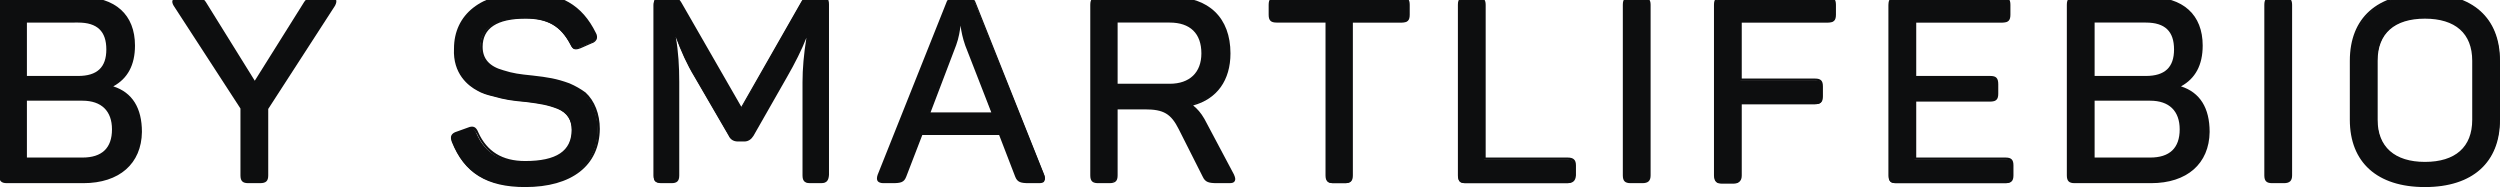 <?xml version="1.0" encoding="utf-8"?>
<!-- Generator: Adobe Illustrator 21.1.0, SVG Export Plug-In . SVG Version: 6.00 Build 0)  -->
<svg version="1.1" id="Слой_1" xmlns="http://www.w3.org/2000/svg" xmlns:xlink="http://www.w3.org/1999/xlink" x="0px" y="0px"
	 viewBox="0 0 576 43.1" style="enable-background:new 0 0 576 43.1;" xml:space="preserve">
<style type="text/css">
	.st0{fill:#0D0E0F;}
</style>
<g>
	<path class="st0" d="M433.7-432.8c0-0.4-0.1-0.7-0.2-1.1c-0.1-0.3-0.1-0.6-0.3-0.9c-0.1-0.3-0.4-0.5-0.6-0.8
		c-0.2-0.3-0.4-0.6-0.7-0.8c-0.1-0.1-0.1-0.2-0.2-0.2l-97.1-76.1c-0.1-0.1-0.3-0.1-0.5-0.2c-0.2-0.1-0.4-0.3-0.6-0.4
		c-0.2-0.1-0.4-0.2-0.6-0.2c-0.3-0.1-0.5-0.1-0.8-0.2c-0.3,0-0.5-0.1-0.8-0.1c-0.1,0-0.2-0.1-0.3-0.1c-0.1,0-0.2,0-0.3,0.1
		c-0.3,0-0.5,0.1-0.7,0.1c-0.3,0-0.5,0.1-0.8,0.2c-0.2,0.1-0.4,0.1-0.6,0.2c-0.2,0.1-0.4,0.2-0.6,0.4c-0.1,0.1-0.3,0.1-0.4,0.2
		l-99.8,76.1c-0.1,0.1-0.1,0.2-0.2,0.2c-0.3,0.2-0.5,0.5-0.7,0.8c-0.2,0.3-0.4,0.5-0.6,0.8c-0.1,0.3-0.2,0.6-0.3,0.9
		c-0.1,0.4-0.2,0.7-0.2,1.1c0,0.1-0.1,0.2-0.1,0.3v84.3l-16.5-12.6c-2.1-1.6-4.9-1.4-6.9,0.1c-0.1,0-0.1,0-0.2,0.1l-57,43.6
		c-0.6,0.4-1,1-1.4,1.6c-0.2,0.2-0.3,0.4-0.4,0.6c-0.1,0.1-0.3,0.2-0.4,0.4c-0.1,0.1-0.1,0.3-0.2,0.4c-0.2,0.3-0.3,0.6-0.4,1
		c-0.1,0.4-0.2,0.7-0.2,1c0,0.2-0.1,0.3-0.1,0.4v81.1c0,1.9,1.1,3.7,2.8,4.6l55.6,30.7v26.1h-28.3c-3.1,0-5.5,2.4-5.5,5.3
		s2.5,5.3,5.5,5.3h199.8c3.1,0,5.5-2.4,5.5-5.3s-2.5-5.3-5.5-5.3h-35.2v-61.4l94.5-56.8c1.6-1,2.6-2.7,2.6-4.5v-140.8
		C433.8-432.7,433.7-432.8,433.7-432.8z M200.4-285.1l-43.7-27.2l43.7-33.3V-285.1z M211.4-243.1c0.7-0.1,1.3-0.4,1.9-0.7l41.5-26.7
		v36.5l-43.4,26.1V-243.1z M236.9-294.1v-75l88.8,53.5v30.6l-52.8-32.7c-0.1-5.4-4.4-9.7-9.8-9.7s-9.8,4.4-9.8,9.8s4.4,9.8,9.8,9.8
		c1.5,0,2.8-0.3,4.1-0.9l58.6,36.3v27.2L236.9-294.1z M325.6-328.1l-88.8-53.5V-430l88.8-67.7V-328.1z M336.7-325.9v-38.6l57.8-37.2
		c1.2,0.5,2.5,0.8,3.9,0.8c5.4,0,9.8-4.4,9.8-9.8c0-5.4-4.4-9.8-9.8-9.8s-9.8,4.4-9.8,9.8l0,0l-51.9,33.4v-120.2l86,67.4v48.9
		c-0.2,0.1-0.4,0.1-0.6,0.2L336.7-325.9z M225.8-334.8v43.8c0,1.9,1.1,3.7,2.8,4.6l16.6,9.2l-33.8,21.7v-90.2l14,10.7
		C225.6-334.9,225.7-334.8,225.8-334.8z M153.1-233.6v-68.2l47.3,29.4v14.8l-32.8-20.3c-2.6-1.6-6-0.9-7.6,1.6
		c-1.7,2.5-0.9,5.8,1.7,7.4l38.6,23.9c0.1,0,0.1,0,0.2,0.1v37.5L153.1-233.6z M211.4-169.1v-26.2l51.8-31.2c1.6-1,2.6-2.7,2.6-4.5
		v-34.8l59.8,33v63.7H211.4z M336.7-243.1v-70l86-55.4v73.6L336.7-243.1z"/>
	<path class="st0" d="M371.9-148.9h-166c-3.1,0-5.5,2.4-5.5,5.3s2.5,5.3,5.5,5.3h166c3.1,0,5.5-2.4,5.5-5.3S374.9-148.9,371.9-148.9
		z"/>
</g>
<path class="st0" d="M570.1-38.2H5.7c-3.1,0-5.7-2.5-5.7-5.7v-564.4c0-3.2,2.5-5.7,5.7-5.7h564.5c3.1,0,5.7,2.5,5.7,5.7v564.5
	C575.8-40.8,573.2-38.2,570.1-38.2z M10.2-48.5h555.3v-555.3H10.2V-48.5z"/>
<g>
	<g>
		<path class="st0" d="M18.6-0.4c7.6,0,12.1,3.9,12.1,11c0,4.5-1.8,7.6-5.2,9.3v0.2c4.6,1.3,6.8,4.8,6.8,10.4
			c0,7.3-5.2,11.5-13.2,11.5H1.6C0.4,42,0,41.6,0,40.4V1.1C0,0,0.4-0.5,1.6-0.5L18.6-0.4L18.6-0.4z M18,5H5.9v12.8H18
			c4.5,0,6.8-2.1,6.8-6.4C24.7,7.1,22.5,5,18,5z M19,23H5.9v13.5H19c4.7,0,7.1-2.3,7.1-6.7C26.1,25.5,23.6,23,19,23z"/>
		<path class="st0" d="M19.2,42.2H1.6c-1.3,0-1.8-0.5-1.8-1.8V1.1c0-1.3,0.5-1.8,1.8-1.8h17.1c7.9,0,12.4,4.1,12.4,11.2
			c0,4.5-1.7,7.6-5,9.4c4.4,1.4,6.6,5,6.6,10.5C32.6,37.7,27.5,42.2,19.2,42.2z M1.6-0.2c-1,0-1.3,0.3-1.3,1.3v39.3
			c0,1,0.3,1.3,1.3,1.3h17.6c8.1,0,12.9-4.2,12.9-11.3c0-5.5-2.2-8.9-6.6-10.1l-0.2-0.1v-0.5l0.1-0.1c3.4-1.6,5.1-4.7,5.1-9.1
			c0-6.8-4.3-10.7-11.9-10.7L1.6-0.2L1.6-0.2z M19,36.8H5.7v-14H19c4.7,0,7.3,2.5,7.3,7.1C26.3,34.5,23.9,36.8,19,36.8z M6.2,36.3
			H19c4.5,0,6.8-2.2,6.8-6.5c0-4.2-2.4-6.6-6.8-6.6H6.2V36.3z M18,18H5.7V4.7H18c4.7,0,7,2.3,7,6.7C25,15.8,22.6,18,18,18z
			 M6.2,17.5H18c4.4,0,6.5-2,6.5-6.1c0-4.2-2.1-6.2-6.5-6.2H6.2V17.5z"/>
	</g>
	<g>
		<path class="st0" d="M76.1-0.4c1.2,0,1.5,0.5,0.9,1.6L61.5,25v15.4c0,1.1-0.4,1.6-1.6,1.6h-2.7c-1.2,0-1.6-0.4-1.6-1.6V24.9
			L40.1,1.1c-0.5-0.8-0.3-1.6,0.9-1.6h3.3c1.9,0,2.4,0.1,3.1,1.4L58.7,19L70,1c0.7-1.3,1.1-1.4,3.1-1.4H76.1z"/>
		<path class="st0" d="M59.9,42.2h-2.7c-1.3,0-1.8-0.5-1.8-1.8V25L40,1.3c-0.3-0.5-0.4-1-0.2-1.3c0.1-0.2,0.4-0.6,1.3-0.6h3.3
			c2,0,2.5,0.1,3.3,1.5l11,17.7L69.8,0.9c0.8-1.4,1.3-1.5,3.3-1.5h3c0.7,0,1.1,0.2,1.3,0.5c0.2,0.3,0.1,0.8-0.2,1.4L61.8,25.1v15.3
			C61.8,41.7,61.3,42.2,59.9,42.2z M41.1-0.2c-0.4,0-0.7,0.1-0.8,0.3s0,0.5,0.2,0.8L56,24.7v15.6c0,1,0.3,1.3,1.3,1.3H60
			c1,0,1.3-0.3,1.3-1.3V24.8v-0.1L76.8,1C77,0.6,77.1,0.3,77,0.1c-0.1-0.2-0.4-0.3-0.9-0.3h-3c-2,0-2.2,0.1-2.9,1.2L58.7,19.4
			L47.3,1c-0.7-1.1-1-1.3-2.9-1.3L41.1-0.2L41.1-0.2z"/>
	</g>
	<g>
		<path class="st0" d="M121-1.3c8.3,0,12.9,2.9,16,9.1c0.5,1,0.2,1.7-0.9,2.1l-2.6,1.1c-1.2,0.5-1.5,0.4-2.1-0.8
			c-2.2-4.1-5.1-6-10.5-6c-6.8,0-10.2,2.3-10.2,6.7c0,3.2,1.9,4.8,5,5.7c2.3,0.7,3.8,0.9,6.7,1.2c3.5,0.4,5.5,0.7,8.5,1.8
			c1.5,0.6,2.7,1.3,3.6,2.1c1.8,1.6,3.2,4.4,3.2,8.2c0,8.1-6.1,13-16.9,13c-9,0-13.9-3.3-16.6-10.2c-0.4-1.1-0.2-1.6,1-2l2.5-0.9
			c1-0.4,1.6-0.2,2.1,1c2,4.5,5.7,6.7,11,6.7c7.3,0,11-2.4,11-7.4c0-2.4-1.1-4.1-3.3-5.1c-2.3-0.9-4-1.2-7.4-1.6
			c-3.2-0.3-4.6-0.5-7.5-1.3c-1.5-0.3-2.6-0.8-3.5-1.3c-2.8-1.5-5.5-4.4-5.3-9.4C104.8,3.7,110.7-1.3,121-1.3z"/>
		<path class="st0" d="M121,43.1c-8.8,0-14-3.2-16.9-10.4c-0.2-0.6-0.3-1.1-0.1-1.5c0.2-0.4,0.6-0.7,1.3-0.9l2.5-0.9
			c1.2-0.5,1.9-0.2,2.4,1.1c2,4.4,5.5,6.6,10.8,6.6c7.2,0,10.7-2.3,10.7-7.2c0-2.3-1-3.9-3.2-4.8c-2.3-0.9-4.1-1.2-7.4-1.6
			c-3.2-0.3-4.7-0.5-7.5-1.3c-1.3-0.3-2.6-0.7-3.6-1.3c-2.1-1.1-5.7-3.9-5.4-9.7c0-7.9,6.3-12.9,16.5-12.9c8.1,0,13,2.8,16.2,9.3
			c0.3,0.5,0.3,1,0.2,1.4c-0.2,0.4-0.5,0.8-1.2,1l-2.5,1.1c-1.3,0.5-1.8,0.4-2.4-0.9c-2.2-4.2-5.2-5.9-10.3-5.9
			c-6.6,0-9.9,2.2-9.9,6.5c0,2.7,1.5,4.5,4.8,5.4c2.2,0.7,3.7,0.9,6.7,1.2c3.5,0.4,5.5,0.7,8.5,1.8c1.4,0.6,2.6,1.3,3.7,2.1
			c2.1,1.9,3.3,5,3.3,8.4C138.1,38.2,131.7,43.1,121,43.1z M108.7,29.8c-0.2,0-0.4,0.1-0.7,0.2l-2.5,0.9c-0.6,0.2-0.9,0.4-1,0.6
			c-0.1,0.2-0.1,0.6,0.1,1.1c2.7,6.9,7.8,10,16.4,10c10.6,0,16.6-4.6,16.6-12.7c0-3.3-1.1-6.2-3.1-8c-1-0.8-2.1-1.5-3.5-2
			c-2.9-1.1-4.9-1.3-8.4-1.8c-3-0.3-4.5-0.5-6.8-1.2c-3.5-1-5.2-2.9-5.2-5.9c0-4.6,3.5-7,10.4-7c5.3,0,8.4,1.8,10.7,6.2
			c0.5,1,0.7,1.1,1.8,0.7l2.6-1.1c0.5-0.2,0.8-0.4,0.9-0.7c0.1-0.3,0.1-0.6-0.1-1c-3.2-6.4-7.7-9-15.7-9c-9.8,0-16,4.8-16,12.4
			c-0.3,5.5,3.1,8.1,5.2,9.2c1,0.6,2.2,1,3.5,1.3c2.8,0.7,4.3,0.9,7.5,1.2c3.3,0.4,5.2,0.7,7.5,1.6c2.4,1,3.5,2.7,3.5,5.3
			c0,5.1-3.8,7.7-11.2,7.7c-5.4,0-9.2-2.3-11.3-6.9C109.4,30.1,109.1,29.8,108.7,29.8z"/>
	</g>
	<g>
		<path class="st0" d="M189.1-0.4c1.2,0,1.6,0.4,1.6,1.6v39.3c0,1.1-0.4,1.6-1.6,1.6h-2.4c-1.2,0-1.6-0.4-1.6-1.6V19
			c0-3.3,0.4-7,1.1-11.2h-0.3c-1.2,3.1-2.8,6.4-4.9,10l-7.7,13.5c-0.4,0.8-1.1,1.1-1.9,1.1h-1.5c-0.8,0-1.5-0.4-1.9-1.1l-7.9-13.6
			c-1.8-3-3.3-6.3-4.6-9.9h-0.4c0.7,3.8,1,7.5,1,11.2v21.5c0,1.1-0.4,1.6-1.6,1.6h-2.3c-1.2,0-1.6-0.4-1.6-1.6V1.2
			c0-1.1,0.4-1.6,1.6-1.6h2.1c1.3,0,1.7,0.2,2.3,1.2l14,24.4l13.9-24.4c0.5-1,0.9-1.3,2.2-1.3L189.1-0.4L189.1-0.4z"/>
		<path class="st0" d="M189.1,42.2h-2.4c-1.3,0-1.8-0.5-1.8-1.8V18.9c0-3,0.3-6.5,0.9-10.2c-1.1,2.8-2.6,5.8-4.5,9.1l-7.7,13.5
			c-0.5,0.8-1.2,1.3-2.1,1.3H170c-0.9,0-1.7-0.4-2.1-1.3L160,17.7c-1.7-2.8-3.1-5.9-4.3-9.2c0.6,3.4,0.8,6.9,0.8,10.4v21.5
			c0,1.3-0.5,1.8-1.8,1.8h-2.3c-1.3,0-1.8-0.5-1.8-1.8V1.1c0-1.3,0.5-1.8,1.8-1.8h2.1c1.4,0,1.9,0.3,2.5,1.3l13.8,24l13.7-24
			c0.6-1.1,1.1-1.4,2.4-1.4h2.3c1.3,0,1.8,0.5,1.8,1.8v39.3C190.9,41.7,190.4,42.2,189.1,42.2z M185.7,7.4h0.8l-0.1,0.3
			c-0.7,4.1-1.1,7.9-1.1,11.2v21.5c0,1,0.3,1.3,1.3,1.3h2.4c1,0,1.3-0.3,1.3-1.3V1.1c0-1-0.3-1.3-1.3-1.3h-2.3c-1.2,0-1.5,0.2-2,1.1
			l-14.2,24.7L156.3,0.8c-0.5-0.9-0.9-1.1-2-1.1h-2.1c-1,0-1.3,0.3-1.3,1.3v39.3c0,1,0.3,1.3,1.3,1.3h2.3c1,0,1.3-0.3,1.3-1.3V18.8
			c0-3.8-0.3-7.6-1-11.2l-0.1-0.3h0.8l0.1,0.2c1.2,3.6,2.8,6.9,4.5,9.9L168,31c0.4,0.7,0.9,1,1.7,1h1.5c0.7,0,1.3-0.3,1.7-1
			l7.7-13.5c2.1-3.7,3.7-7,4.9-10L185.7,7.4z"/>
	</g>
	<g>
		<path class="st0" d="M240.6,40.4c0.4,1,0,1.6-1.1,1.6h-2.4c-1.9,0-2.5-0.2-2.9-1.4l-3.8-9.7h-18l-3.8,9.7c-0.4,1.1-1,1.4-2.9,1.4
			h-2.1c-1.1,0-1.5-0.5-1.1-1.6l15.8-39.6c0.3-0.9,1-1.3,2-1.3h2.4c1,0,1.7,0.4,2,1.3L240.6,40.4z M222.7,10.4
			c-0.7-2.1-1.1-4-1.1-5.6h-0.4l-0.1,0.8c-0.1,1-0.4,3.1-1,4.7l-6.2,15.8h14.7L222.7,10.4z"/>
		<path class="st0" d="M239.5,42.2h-2.4c-1.9,0-2.7-0.2-3.2-1.5l-3.7-9.6h-17.7l-3.7,9.6c-0.5,1.3-1.2,1.5-3.2,1.5h-2.1
			c-0.6,0-1.1-0.2-1.3-0.5s-0.2-0.8,0-1.4L218,0.7c0.3-1,1.1-1.5,2.2-1.5h2.4c1.1,0,1.9,0.5,2.2,1.4l15.8,39.7
			c0.2,0.6,0.2,1.1,0,1.4C240.6,42,240.1,42.2,239.5,42.2z M212.2,30.6h18.4l3.8,9.9c0.4,1,0.7,1.2,2.7,1.2h2.4c0.3,0,0.7,0,0.9-0.3
			c0.2-0.2,0.1-0.6,0-0.9L224.6,0.8c-0.3-0.7-0.9-1.1-1.8-1.1h-2.4c-0.9,0-1.5,0.4-1.8,1.1l-15.8,39.6c-0.1,0.3-0.2,0.7,0,0.9
			s0.6,0.3,0.9,0.3h2.1c2,0,2.3-0.3,2.7-1.2L212.2,30.6z M229.1,26.4h-15.5l6.3-16.1c0.5-1.5,0.9-3.6,1-4.6l0.1-1.1h0.8v0.2
			c0,1.6,0.4,3.5,1.1,5.5L229.1,26.4z M214.4,25.9h14l-6-15.4c-0.6-1.7-0.9-3.2-1.1-4.6c-0.1,1-0.4,2.9-1,4.5L214.4,25.9z"/>
	</g>
	<g>
		<path class="st0" d="M270.1-0.4c8.2,0,13.2,4.7,13.2,12.7c0,6.4-3.3,10.6-9,11.9c1.1,0.6,2.1,1.7,3,3.3l6.8,12.8
			c0.5,1.1,0.3,1.6-0.9,1.6h-2.7c-2,0-2.6-0.2-3.2-1.4l-5.5-10.9c-1.8-3.6-3.6-4.7-8-4.7h-6.5v15.5c0,1.1-0.4,1.6-1.6,1.6H253
			c-1.2,0-1.6-0.4-1.6-1.6V1.1c0-1.1,0.4-1.6,1.6-1.6h17.1V-0.4z M269.5,5h-12.2v14.6h12.2c4.8,0,7.6-2.7,7.6-7.3
			C277.1,7.6,274.3,5,269.5,5z"/>
		<path class="st0" d="M283.2,42.2h-2.7c-2,0-2.8-0.2-3.4-1.5l-5.5-10.9c-1.8-3.6-3.5-4.6-7.8-4.6h-6.3v15.2c0,1.3-0.5,1.8-1.9,1.8
			H253c-1.3,0-1.8-0.5-1.8-1.8V1.1c0-1.3,0.5-1.8,1.8-1.8h17.1c8.4,0,13.4,4.8,13.4,13c0,6.2-3.1,10.5-8.6,12
			c0.9,0.7,1.8,1.7,2.6,3.1l6.8,12.8c0.3,0.7,0.4,1.1,0.2,1.5C284.3,42.1,283.9,42.2,283.2,42.2z M257,24.7h6.8
			c4.5,0,6.4,1.1,8.3,4.9l5.5,10.9c0.5,1,1,1.2,2.9,1.2h2.7c0.4,0,0.7-0.1,0.8-0.2c0.1-0.2,0-0.5-0.2-1L277,27.7
			c-0.9-1.6-1.9-2.7-2.9-3.2l-0.6-0.3l0.7-0.1c5.6-1.2,8.8-5.5,8.8-11.6C283,4.6,278.3,0,270.1,0H253c-1,0-1.3,0.3-1.3,1.3v39.3
			c0,1,0.3,1.3,1.3,1.3h2.7c1.1,0,1.4-0.3,1.4-1.3V24.7H257z M269.5,19.8H257V4.7h12.5c5,0,7.8,2.8,7.8,7.6S274.5,19.8,269.5,19.8z
			 M257.5,19.3h12c4.6,0,7.3-2.6,7.3-7c0-4.6-2.6-7.1-7.3-7.1h-12V19.3z"/>
	</g>
	<g>
		<path class="st0" d="M323-0.4c1.2,0,1.6,0.4,1.6,1.6v2.3c0,1.1-0.4,1.6-1.6,1.6h-11.5v35.5c0,1.1-0.4,1.6-1.6,1.6h-2.7
			c-1.2,0-1.6-0.4-1.6-1.6V5h-11.5c-1.2,0-1.6-0.4-1.6-1.6V1.1c0-1.1,0.4-1.6,1.6-1.6L323-0.4L323-0.4z"/>
		<path class="st0" d="M309.9,42.2h-2.7c-1.3,0-1.8-0.5-1.8-1.8V5.2h-11.3c-1.3,0-1.8-0.5-1.8-1.8V1.1c0-1.3,0.5-1.8,1.8-1.8H323
			c1.3,0,1.8,0.5,1.8,1.8v2.3c0,1.3-0.5,1.8-1.8,1.8h-11.3v35.2C311.7,41.7,311.2,42.2,309.9,42.2z M294.1-0.2c-1,0-1.3,0.3-1.3,1.3
			v2.3c0,1,0.3,1.3,1.3,1.3h11.8v35.7c0,1,0.3,1.3,1.3,1.3h2.7c1,0,1.3-0.3,1.3-1.3V4.7H323c1,0,1.3-0.3,1.3-1.3V1.1
			c0-1-0.3-1.3-1.3-1.3H294.1z"/>
	</g>
	<g>
		<path class="st0" d="M340.3-0.4c1.2,0,1.6,0.4,1.6,1.6v35.5H361c1.2,0,1.6,0.4,1.6,1.6v2.3c0,1.1-0.4,1.6-1.6,1.6h-23.4
			c-1.2,0-1.6-0.4-1.6-1.6V1.3c0-1.1,0.4-1.6,1.6-1.6L340.3-0.4L340.3-0.4z"/>
		<path class="st0" d="M361.1,42.2h-23.4c-1.3,0-1.8-0.5-1.8-1.8V1.1c0-1.3,0.5-1.8,1.8-1.8h2.7c1.3,0,1.9,0.5,1.9,1.8v35.2h18.9
			c1.3,0,1.9,0.5,1.9,1.8v2.3C363,41.7,362.4,42.2,361.1,42.2z M337.6-0.2c-1,0-1.3,0.3-1.3,1.3v39.3c0,1,0.3,1.3,1.3,1.3H361
			c1.1,0,1.4-0.3,1.4-1.3v-2.3c0-1-0.3-1.3-1.4-1.3h-19.4V1.1c0-1-0.3-1.3-1.4-1.3H337.6z"/>
	</g>
	<g>
		<path class="st0" d="M374.1,1.1c0-1.1,0.4-1.6,1.6-1.6h2.7c1.2,0,1.6,0.4,1.6,1.6v39.3c0,1.1-0.4,1.6-1.6,1.6h-2.7
			c-1.2,0-1.6-0.4-1.6-1.6V1.1z"/>
		<path class="st0" d="M378.4,42.2h-2.7c-1.3,0-1.8-0.5-1.8-1.8V1.1c0-1.3,0.5-1.8,1.8-1.8h2.7c1.3,0,1.9,0.5,1.9,1.8v39.3
			C380.3,41.7,379.7,42.2,378.4,42.2z M375.7-0.2c-1,0-1.3,0.3-1.3,1.3v39.3c0,1,0.3,1.3,1.3,1.3h2.7c1.1,0,1.4-0.3,1.4-1.3V1.1
			c0-1-0.3-1.3-1.4-1.3H375.7z"/>
	</g>
	<g>
		<path class="st0" d="M421.2-0.4c1.2,0,1.6,0.4,1.6,1.6v2.3c0,1.1-0.4,1.6-1.6,1.6H401v13.4h17.2c1.2,0,1.6,0.4,1.6,1.6v2.3
			c0,1.2-0.4,1.6-1.6,1.6H401v16.7c0,1.1-0.4,1.6-1.6,1.6h-2.7c-1.2,0-1.6-0.4-1.6-1.6V1.4c0-1.1,0.4-1.6,1.6-1.6h24.5V-0.4z"/>
		<path class="st0" d="M399.4,42.2h-2.7c-1.3,0-1.8-0.5-1.8-1.8V1.1c0-1.3,0.5-1.8,1.8-1.8h24.5c1.3,0,1.8,0.5,1.8,1.8v2.3
			c0,1.3-0.5,1.8-1.8,1.8h-19.9v12.9h16.9c1.3,0,1.8,0.5,1.8,1.8v2.3c0,1.3-0.5,1.8-1.8,1.8h-16.9v16.4
			C401.3,41.7,400.7,42.2,399.4,42.2z M396.7-0.2c-1,0-1.3,0.3-1.3,1.3v39.3c0,1,0.3,1.3,1.3,1.3h2.7c1.1,0,1.4-0.3,1.4-1.3V23.5
			h17.4c1.1,0,1.3-0.2,1.3-1.3v-2.3c0-1-0.3-1.3-1.3-1.3h-17.4V4.7h20.4c1,0,1.3-0.3,1.3-1.3V1.1c0-1-0.3-1.3-1.3-1.3H396.7z"/>
	</g>
	<g>
		<path class="st0" d="M461.3-0.4c1.2,0,1.6,0.4,1.6,1.6v2.3c0,1.1-0.4,1.6-1.6,1.6h-20.2v12.8h17.4c1.2,0,1.6,0.4,1.6,1.6v2.2
			c0,1.2-0.4,1.6-1.6,1.6h-17.4v13.4H462c1.2,0,1.6,0.4,1.6,1.6v2.3c0,1.1-0.4,1.6-1.6,1.6h-25.2c-1.2,0-1.6-0.4-1.6-1.6V1.3
			c0-1.1,0.4-1.6,1.6-1.6L461.3-0.4L461.3-0.4z"/>
		<path class="st0" d="M462.1,42.2h-25.2c-1.3,0-1.8-0.5-1.8-1.8V1.1c0-1.3,0.5-1.8,1.8-1.8h24.5c1.3,0,1.8,0.5,1.8,1.8v2.3
			c0,1.3-0.5,1.8-1.8,1.8h-19.9v12.3h17.1c1.3,0,1.8,0.5,1.8,1.9v2.2c0,1.3-0.5,1.8-1.8,1.8h-17.1v12.9h20.6c1.3,0,1.8,0.5,1.8,1.8
			v2.3C463.9,41.7,463.4,42.2,462.1,42.2z M436.8-0.2c-1,0-1.3,0.3-1.3,1.3v39.3c0,1,0.3,1.3,1.3,1.3H462c1,0,1.3-0.3,1.3-1.3v-2.3
			c0-1-0.3-1.3-1.3-1.3h-21.1V22.9h17.6c1.1,0,1.3-0.2,1.3-1.3v-2.2c0-1.1-0.3-1.4-1.3-1.4h-17.6V4.7h20.4c1,0,1.3-0.3,1.3-1.3V1.1
			c0-1-0.3-1.3-1.3-1.3H436.8z"/>
	</g>
	<g>
		<path class="st0" d="M495.1-0.4c7.6,0,12.1,3.9,12.1,11c0,4.5-1.8,7.6-5.2,9.3v0.2c4.6,1.3,6.8,4.8,6.8,10.4
			c0,7.3-5.2,11.5-13.2,11.5H478c-1.2,0-1.6-0.4-1.6-1.6V1.1c0-1.1,0.4-1.6,1.6-1.6L495.1-0.4L495.1-0.4z M494.4,5h-12.1v12.8h12.1
			c4.5,0,6.8-2.1,6.8-6.4C501.2,7.1,498.9,5,494.4,5z M495.4,23h-13.1v13.5h13.1c4.7,0,7.1-2.3,7.1-6.7C502.5,25.5,500,23,495.4,23z
			"/>
		<path class="st0" d="M495.6,42.2H478c-1.3,0-1.8-0.5-1.8-1.8V1.1c0-1.3,0.5-1.8,1.8-1.8h17.1c7.9,0,12.4,4.1,12.4,11.2
			c0,4.5-1.7,7.6-5,9.4c4.4,1.4,6.6,5,6.6,10.5C509,37.7,503.9,42.2,495.6,42.2z M478-0.2c-1,0-1.3,0.3-1.3,1.3v39.3
			c0,1,0.3,1.3,1.3,1.3h17.6c8.1,0,12.9-4.2,12.9-11.3c0-5.5-2.2-8.9-6.6-10.1l-0.2-0.1v-0.5l0.1-0.1c3.4-1.6,5.1-4.7,5.1-9.1
			c0-6.8-4.3-10.7-11.9-10.7L478-0.2L478-0.2z M495.4,36.8h-13.3v-14h13.3c4.7,0,7.3,2.5,7.3,7.1C502.7,34.5,500.3,36.8,495.4,36.8z
			 M482.6,36.3h12.8c4.5,0,6.8-2.2,6.8-6.5c0-4.2-2.4-6.6-6.8-6.6h-12.8V36.3z M494.4,18h-12.3V4.7h12.3c4.7,0,7,2.3,7,6.7
			C501.4,15.8,499,18,494.4,18z M482.6,17.5h11.8c4.4,0,6.5-2,6.5-6.1c0-4.2-2.1-6.2-6.5-6.2h-11.8V17.5z"/>
	</g>
	<g>
		<path class="st0" d="M521.9,1.1c0-1.1,0.4-1.6,1.6-1.6h2.7c1.2,0,1.6,0.4,1.6,1.6v39.3c0,1.1-0.4,1.6-1.6,1.6h-2.7
			c-1.2,0-1.6-0.4-1.6-1.6V1.1z"/>
		<path class="st0" d="M526.2,42.2h-2.7c-1.3,0-1.8-0.5-1.8-1.8V1.1c0-1.3,0.5-1.8,1.8-1.8h2.7c1.3,0,1.9,0.5,1.9,1.8v39.3
			C528.1,41.7,527.5,42.2,526.2,42.2z M523.5-0.2c-1,0-1.3,0.3-1.3,1.3v39.3c0,1,0.3,1.3,1.3,1.3h2.7c1.1,0,1.4-0.3,1.4-1.3V1.1
			c0-1-0.3-1.3-1.4-1.3H523.5z"/>
	</g>
	<g>
		<path class="st0" d="M541.7,14c0-9.5,6.2-15.3,17.1-15.3c10.9,0,17.1,5.7,17.1,15.3v13.6c0,9.5-6.2,15.3-17.1,15.3
			c-10.9,0-17.1-5.7-17.1-15.3V14z M569.9,14c0-6.4-4-9.9-11.1-9.9s-11.1,3.5-11.1,9.9v13.6c0,6.4,4,9.9,11.1,9.9s11.1-3.5,11.1-9.9
			V14z"/>
		<path class="st0" d="M558.7,43.1c-11,0-17.3-5.7-17.3-15.5V14c0-9.9,6.3-15.5,17.3-15.5S576,4.1,576,14v13.6
			C576,37.4,569.7,43.1,558.7,43.1z M558.7-1.1c-10.7,0-16.8,5.5-16.8,15v13.6c0,9.6,6.1,15,16.8,15s16.8-5.5,16.8-15V14
			C575.5,4.4,569.4-1.1,558.7-1.1z M558.7,37.7c-7.2,0-11.4-3.7-11.4-10.2V14c0-6.5,4.2-10.2,11.4-10.2s11.4,3.7,11.4,10.2v13.6
			C570.1,34,566,37.7,558.7,37.7z M558.7,4.3c-7,0-10.9,3.4-10.9,9.7v13.6c0,6.2,3.9,9.7,10.9,9.7s10.9-3.4,10.9-9.7V14
			C569.6,7.7,565.7,4.3,558.7,4.3z"/>
	</g>
</g>
</svg>
